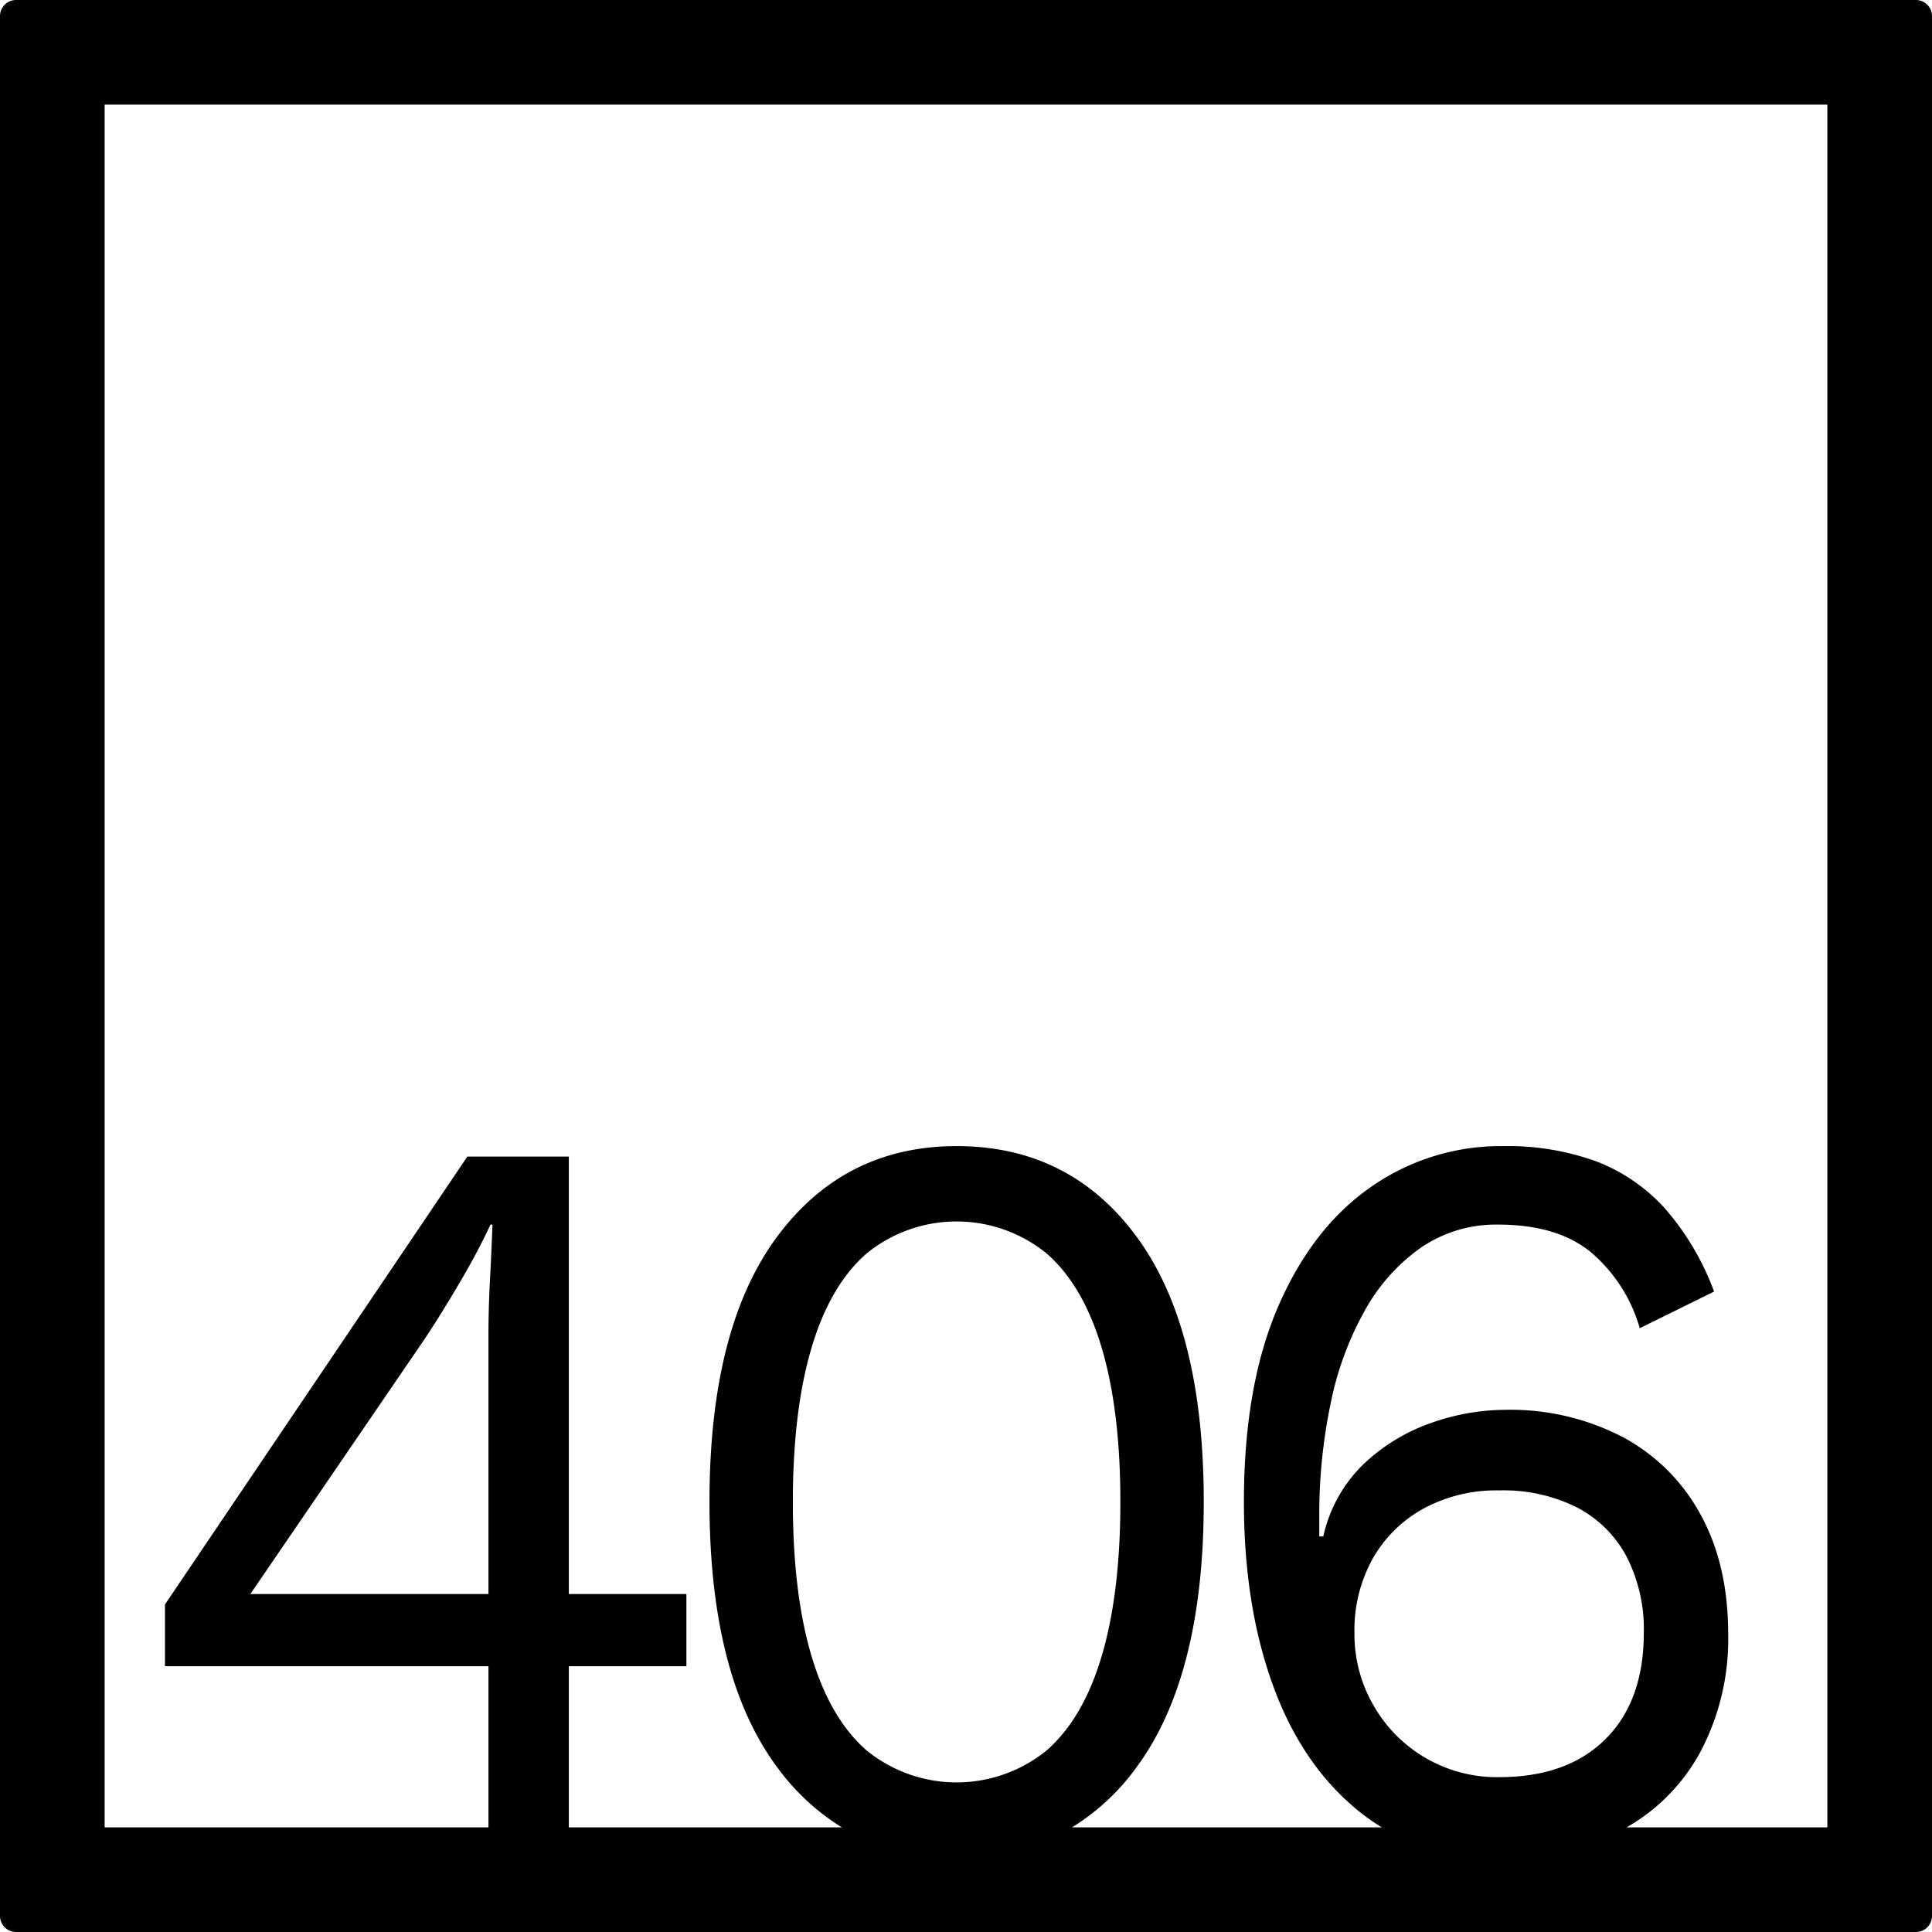 <svg xmlns="http://www.w3.org/2000/svg" width="120mm" height="120mm" viewBox="0 0 340.158 340.157">
  <g id="Zimmernummer">
      <g id="Z-04-406">
        <path fill="#000000" stroke="none" d="M337.323,0H2.835A2.836,2.836,0,0,0,0,2.835V337.323a2.834,2.834,0,0,0,2.835,2.834H337.323a2.834,2.834,0,0,0,2.835-2.834V2.835A2.836,2.836,0,0,0,337.323,0ZM86,280.65H44.08l30.6-44.773q2.827-4.236,6.191-9.949t5.483-10.319h.354q-.178,4.794-.442,9.766T86,235.14Zm56.867,10.871q-3.276-11.055-3.273-27.084t3.273-27.086q3.27-11.055,9.728-16.674a25.107,25.107,0,0,1,31.662,0q6.454,5.622,9.729,16.674t3.271,27.086q0,16.029-3.271,27.084T184.257,308.2a25.111,25.111,0,0,1-31.662,0Q146.138,302.577,142.867,291.521Zm98.964,8.752a25.072,25.072,0,0,1-3.361-12.805,25.913,25.913,0,0,1,3.184-12.99,22.971,22.971,0,0,1,8.932-8.844,26.856,26.856,0,0,1,13.355-3.225,28.849,28.849,0,0,1,13.8,3.04,20.779,20.779,0,0,1,8.667,8.66,27.95,27.95,0,0,1,3.008,13.359q0,11.979-6.722,18.7t-18.75,6.726a24.988,24.988,0,0,1-22.11-12.622Zm79.9,21.459H286.394a33.846,33.846,0,0,0,12.924-13.168,42.463,42.463,0,0,0,4.952-20.913q0-12.159-4.864-21A33.633,33.633,0,0,0,285.7,253.013a42.81,42.81,0,0,0-20.7-4.791,39.5,39.5,0,0,0-13,2.3,33.075,33.075,0,0,0-11.85,7.186,25.307,25.307,0,0,0-7.164,12.806h-.707V267.2a95.657,95.657,0,0,1,2.034-20.267,55.94,55.94,0,0,1,6.1-16.4,32.977,32.977,0,0,1,9.906-10.964,23.374,23.374,0,0,1,13.442-3.961q10.435,0,16.361,4.883a27.4,27.4,0,0,1,8.58,13.359l13.088-6.45a46.915,46.915,0,0,0-8.667-14.647,31.413,31.413,0,0,0-12.116-8.292,45.757,45.757,0,0,0-16.361-2.672,39.824,39.824,0,0,0-23.26,7.187q-10.347,7.185-16.362,21.1t-6.014,34.364q0,18.24,5.13,32.335t15.212,22.2a35.524,35.524,0,0,0,3.945,2.757H188.75a39.85,39.85,0,0,0,11.426-10.68q11.762-16.031,11.763-46.615T200.176,217.82q-11.764-16.029-31.75-16.03-19.812,0-31.662,16.03t-11.85,46.617q0,30.585,11.85,46.615a40.323,40.323,0,0,0,11.452,10.68H100.151V293.363h20.7V280.65h-20.7V203.633H82.286l-53.242,78.86v10.87H86v28.369H18.425V18.425H321.732Z"/>
      </g>
    </g>
</svg>
